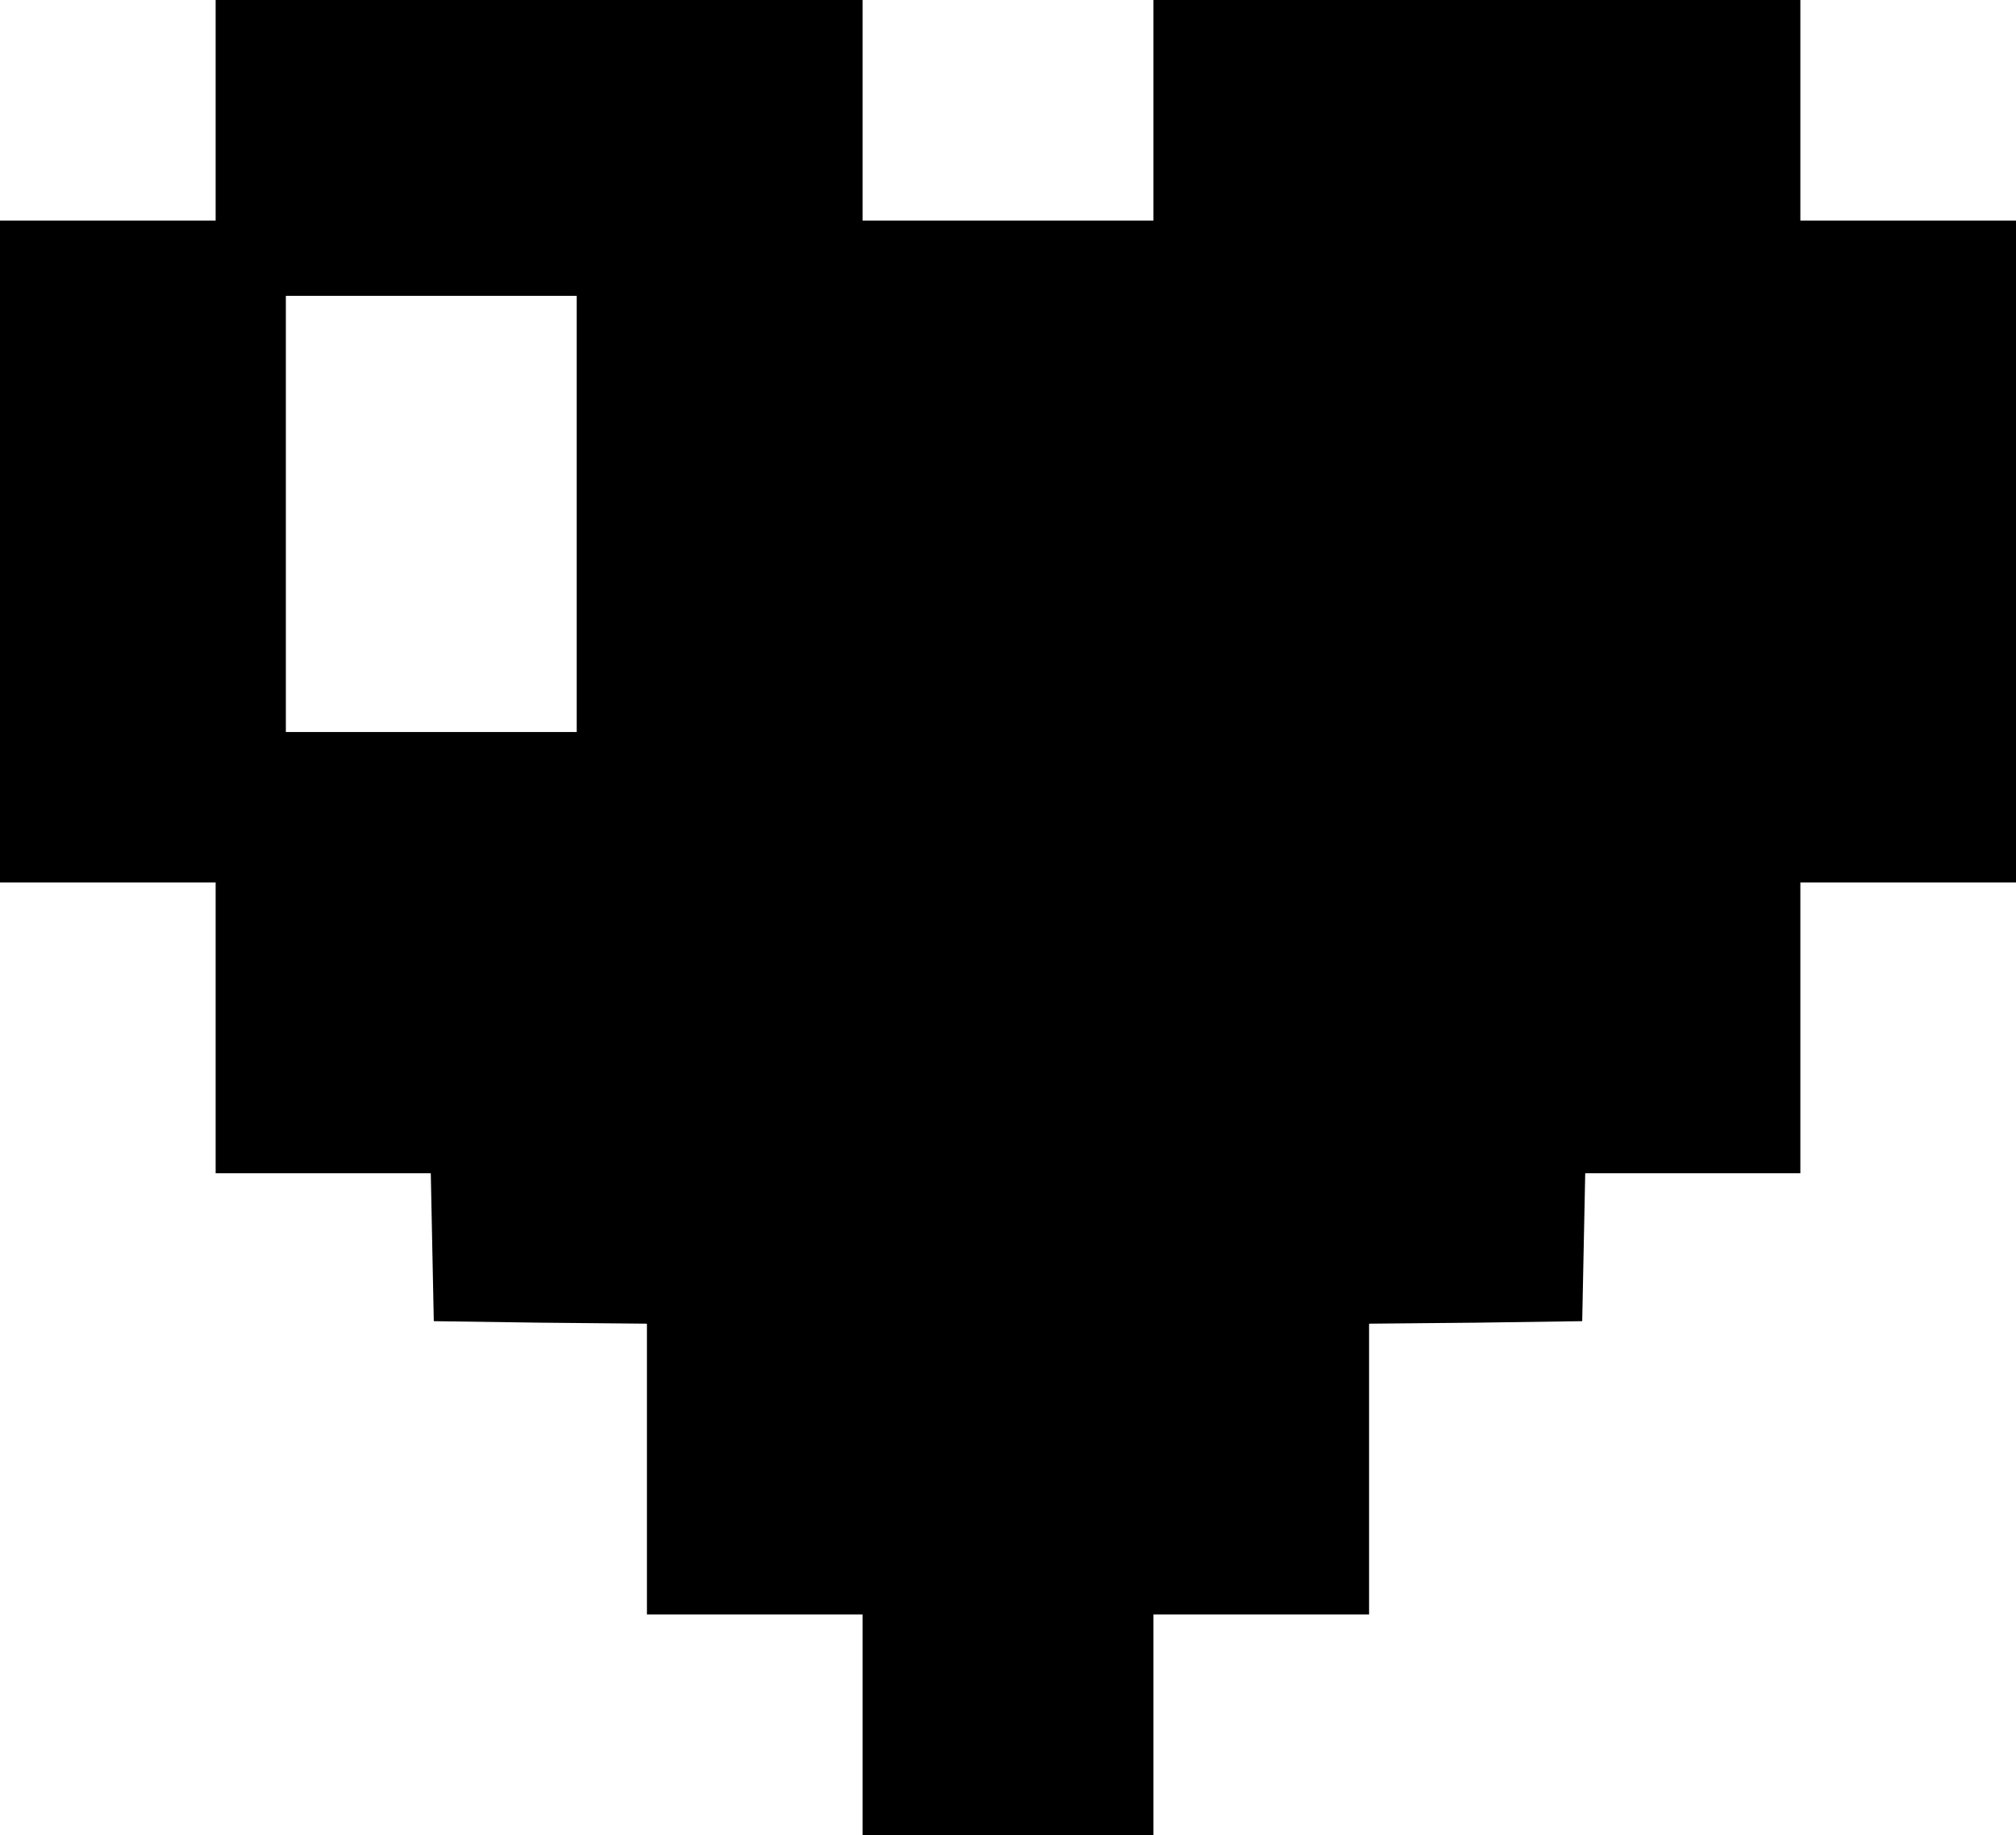 <?xml version="1.0" standalone="no"?>
<!DOCTYPE svg PUBLIC "-//W3C//DTD SVG 20010904//EN"
 "http://www.w3.org/TR/2001/REC-SVG-20010904/DTD/svg10.dtd">
<svg version="1.0" xmlns="http://www.w3.org/2000/svg"
 width="402pt" height="366pt" viewBox="0 0 402 366"
 preserveAspectRatio="xMidYMid meet">

<g transform="translate(0,366) scale(0.1,-0.1)"
fill="#000000" stroke="none">
<path d="M430 3440 l0 -220 -215 0 -215 0 0 -660 0 -660 215 0 215 0 0 -290 0
-290 215 0 214 0 3 -148 3 -147 213 -3 212 -2 0 -290 0 -290 215 0 215 0 0
-220 0 -220 290 0 290 0 0 220 0 220 215 0 215 0 0 290 0 290 213 2 212 3 3
148 3 147 214 0 215 0 0 290 0 290 215 0 215 0 0 660 0 660 -215 0 -215 0 0
220 0 220 -645 0 -645 0 0 -220 0 -220 -290 0 -290 0 0 220 0 220 -645 0 -645
0 0 -220z m720 -805 l0 -435 -290 0 -290 0 0 435 0 435 290 0 290 0 0 -435z"/>
</g>
</svg>
